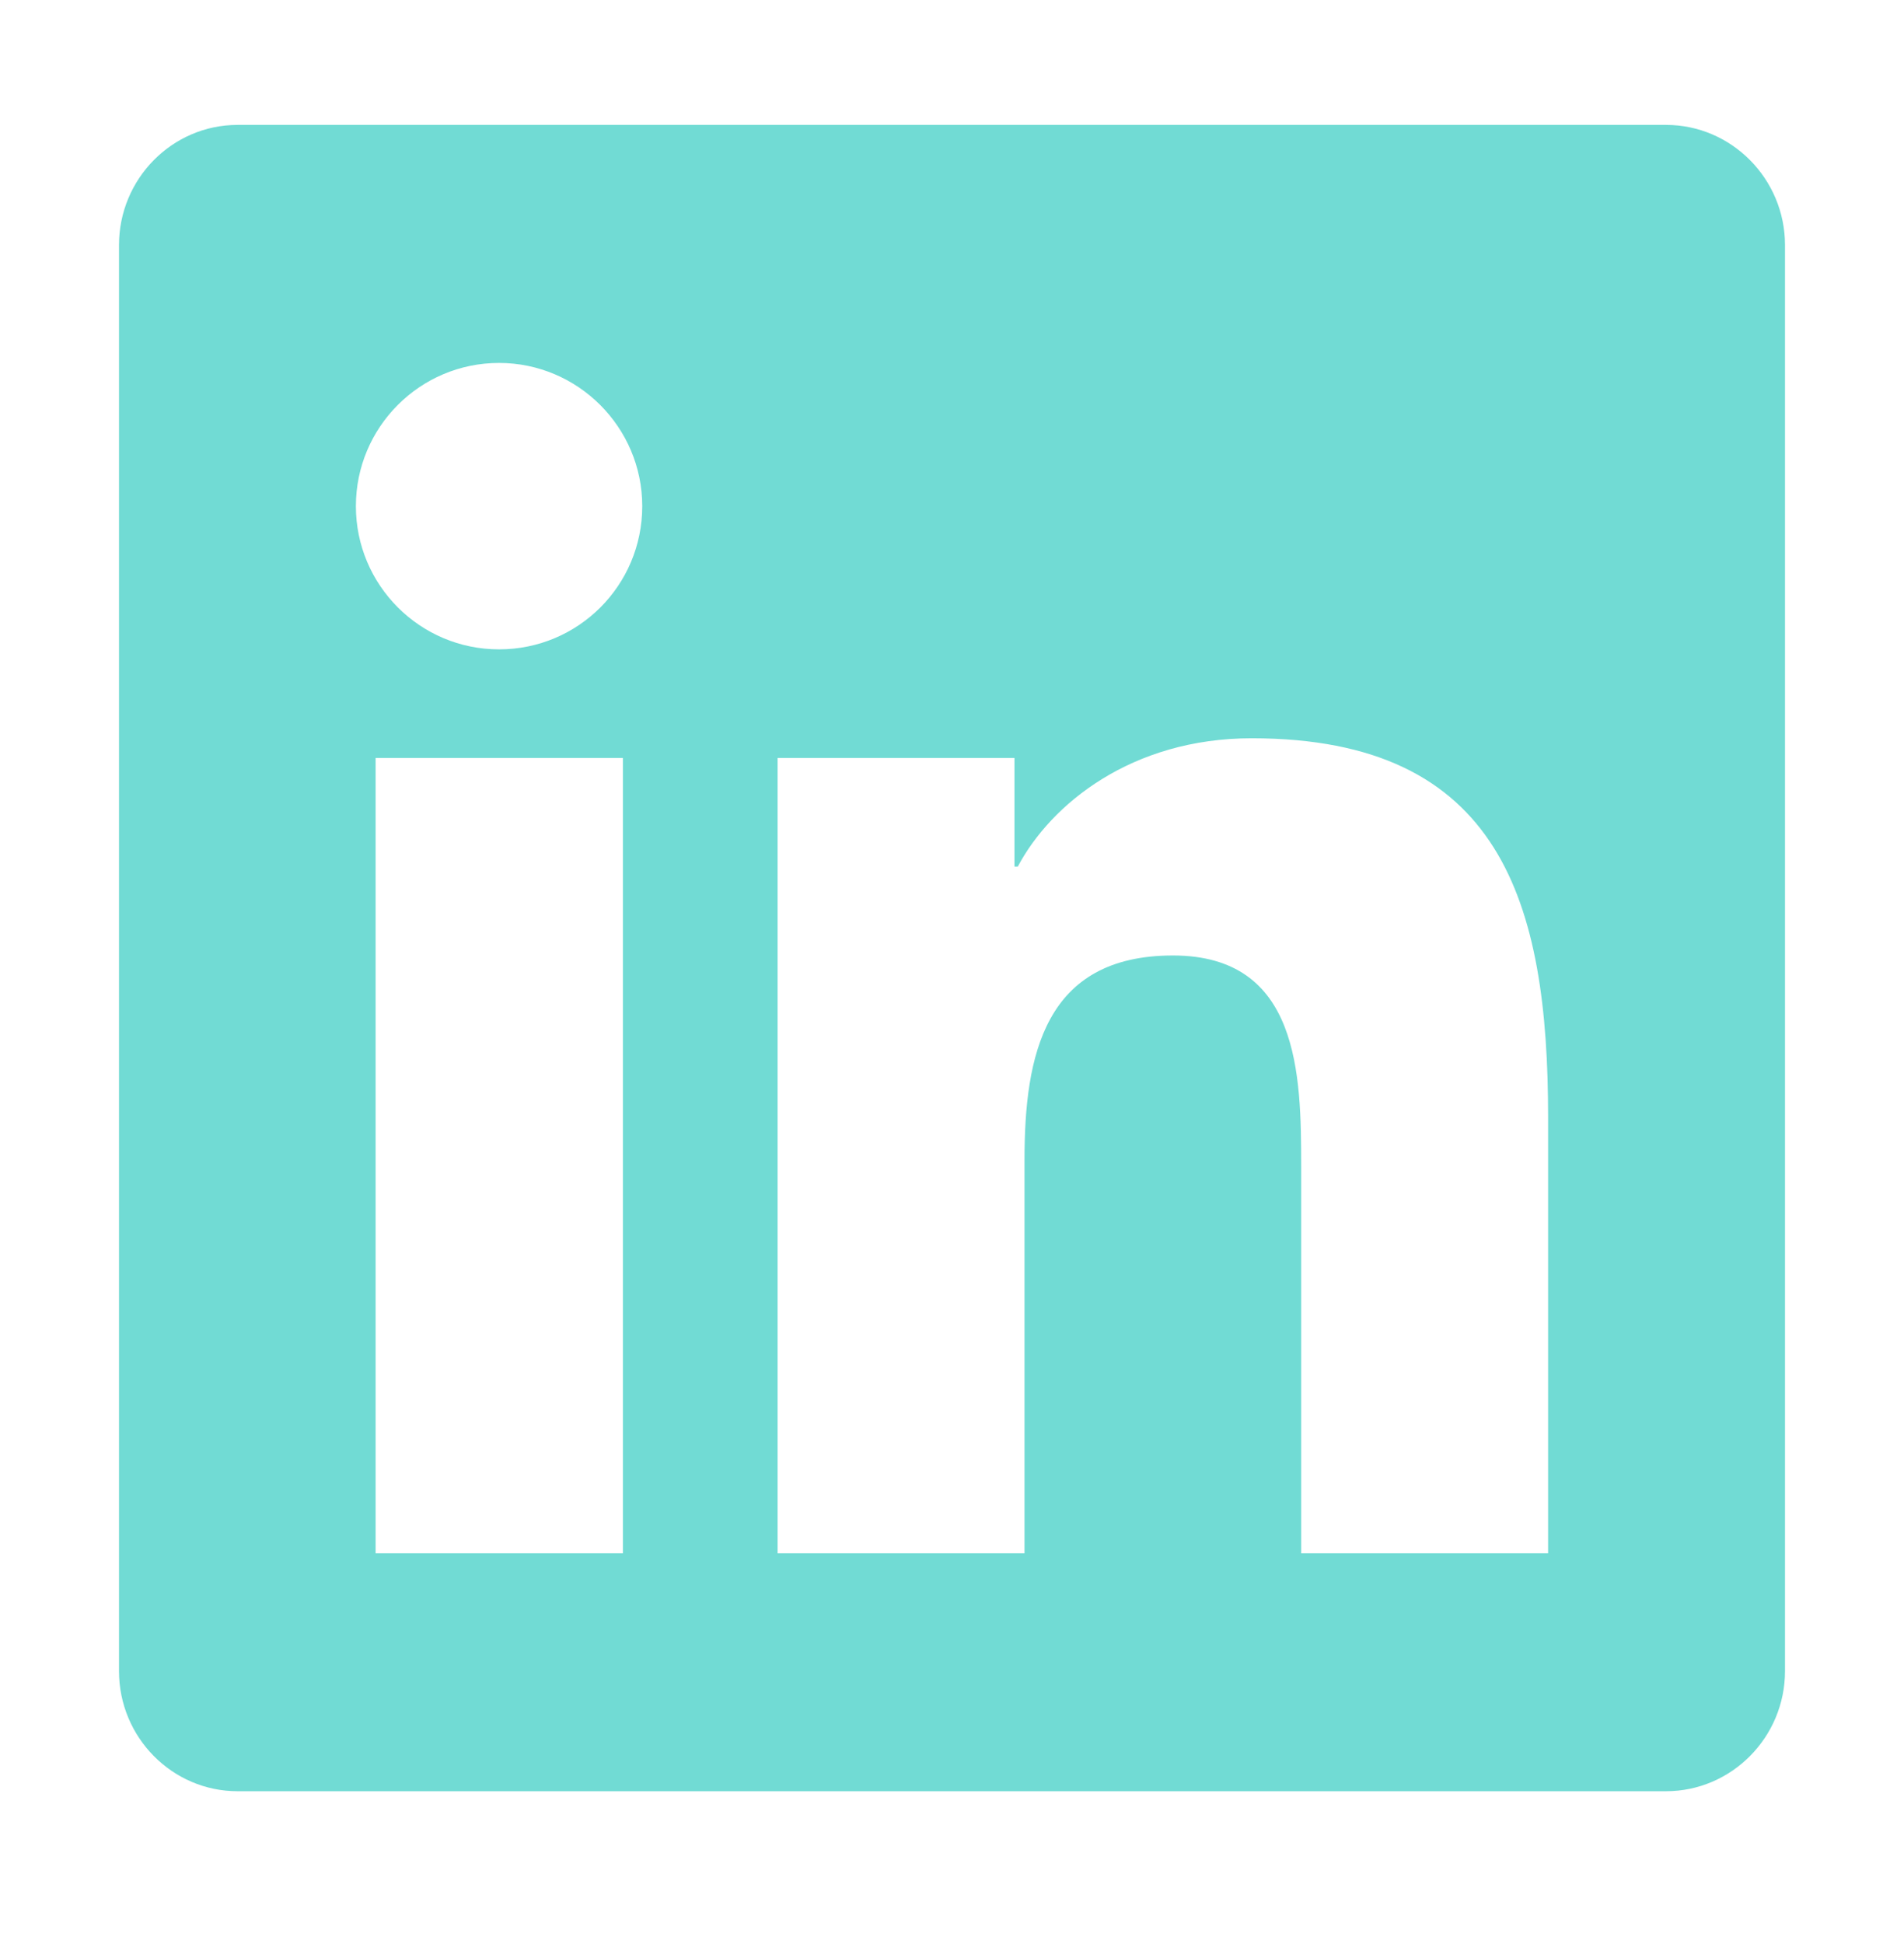 <svg width="48" height="49" viewBox="0 0 48 49" fill="none" xmlns="http://www.w3.org/2000/svg">
<path d="M42 3.148H5.991C4.341 3.148 3 4.508 3 6.177V42.12C3 43.789 4.341 45.148 5.991 45.148H42C43.65 45.148 45 43.789 45 42.12V6.177C45 4.508 43.65 3.148 42 3.148ZM15.694 39.148H9.469V19.105H15.703V39.148H15.694ZM12.581 16.367C10.584 16.367 8.972 14.745 8.972 12.758C8.972 10.77 10.584 9.148 12.581 9.148C14.569 9.148 16.191 10.77 16.191 12.758C16.191 14.755 14.578 16.367 12.581 16.367ZM39.028 39.148H32.803V29.398C32.803 27.073 32.756 24.083 29.569 24.083C26.325 24.083 25.828 26.614 25.828 29.23V39.148H19.603V19.105H25.575V21.842H25.659C26.494 20.267 28.528 18.608 31.556 18.608C37.856 18.608 39.028 22.761 39.028 28.161V39.148Z" fill="#71DBD4"/>
</svg>
